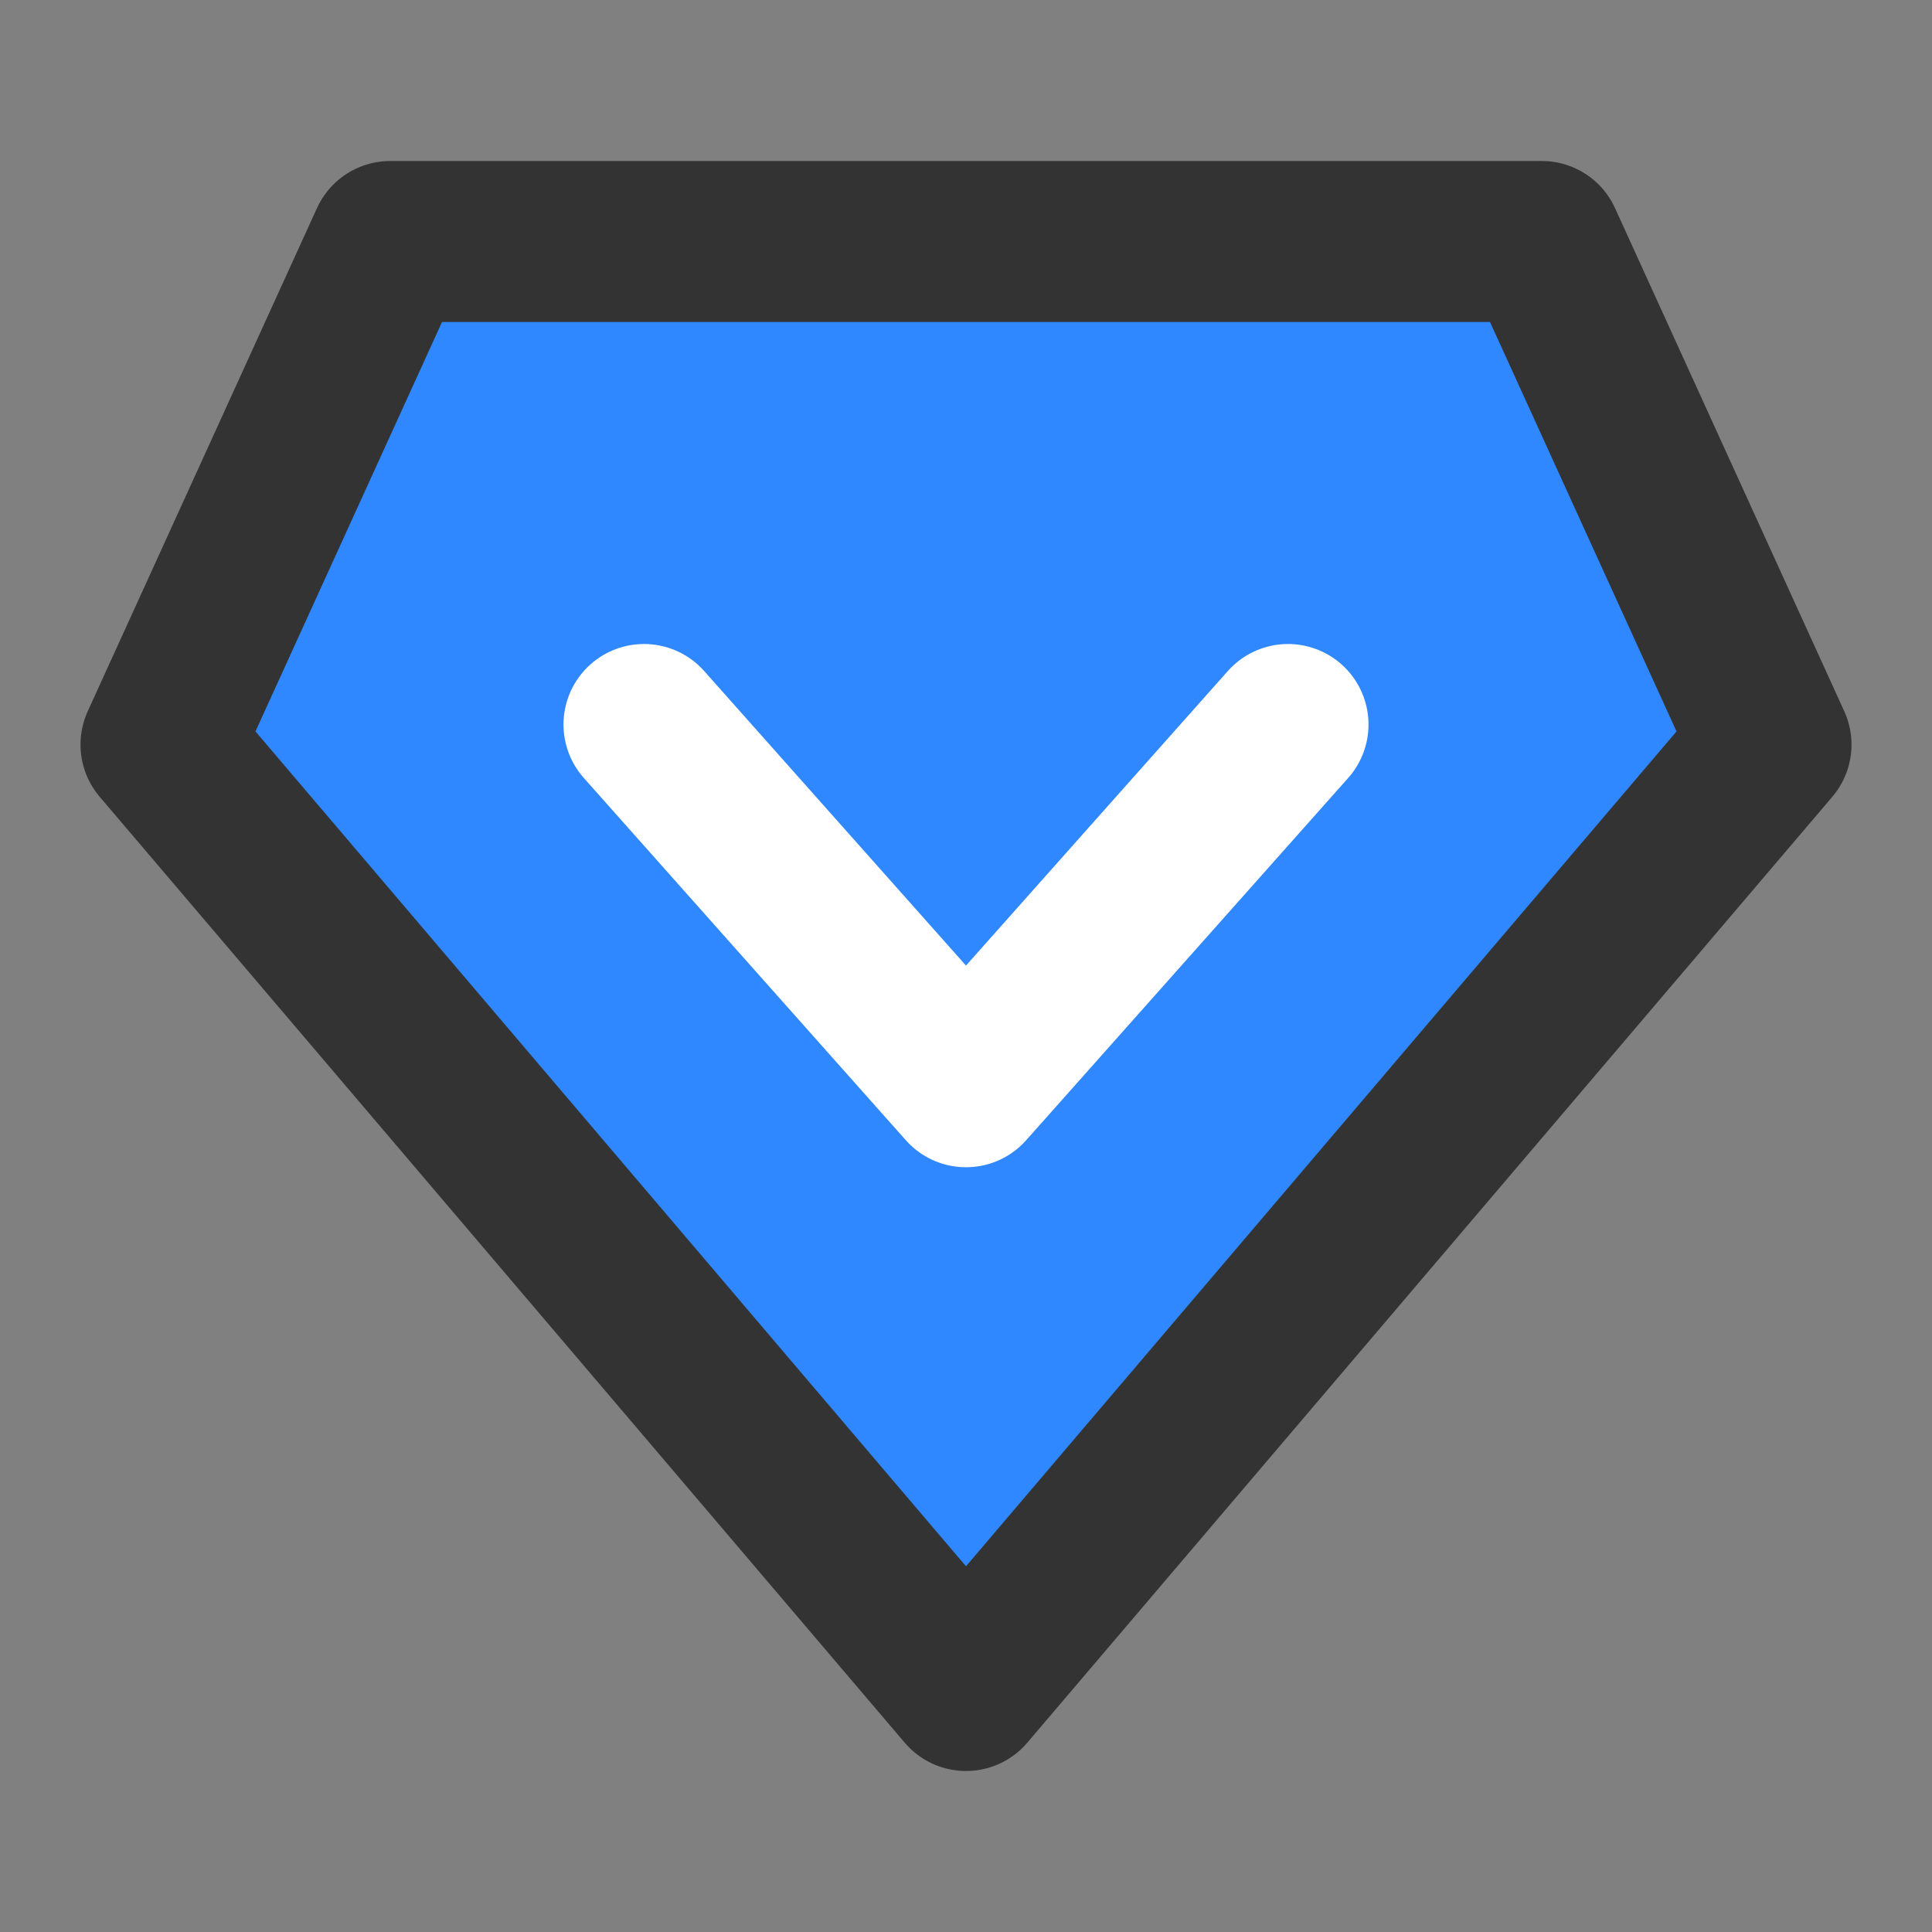 <?xml version="1.0" encoding="UTF-8"?><svg width="24" height="24" viewBox="0 0 48 48" fill="none" xmlns="http://www.w3.org/2000/svg"><rect x="0" y="0" width="48" height="48" fill="#808080" stroke="none"/><path d="M24 42L4 18.5L9.695 6L38.305 6L44 18.5L24 42Z" fill="#2F88FF" stroke="#333" stroke-width="4" stroke-linecap="round" stroke-linejoin="round"/><path d="M32 18L24 27L16 18" stroke="#FFF" stroke-width="4" stroke-linecap="round" stroke-linejoin="round"/></svg>